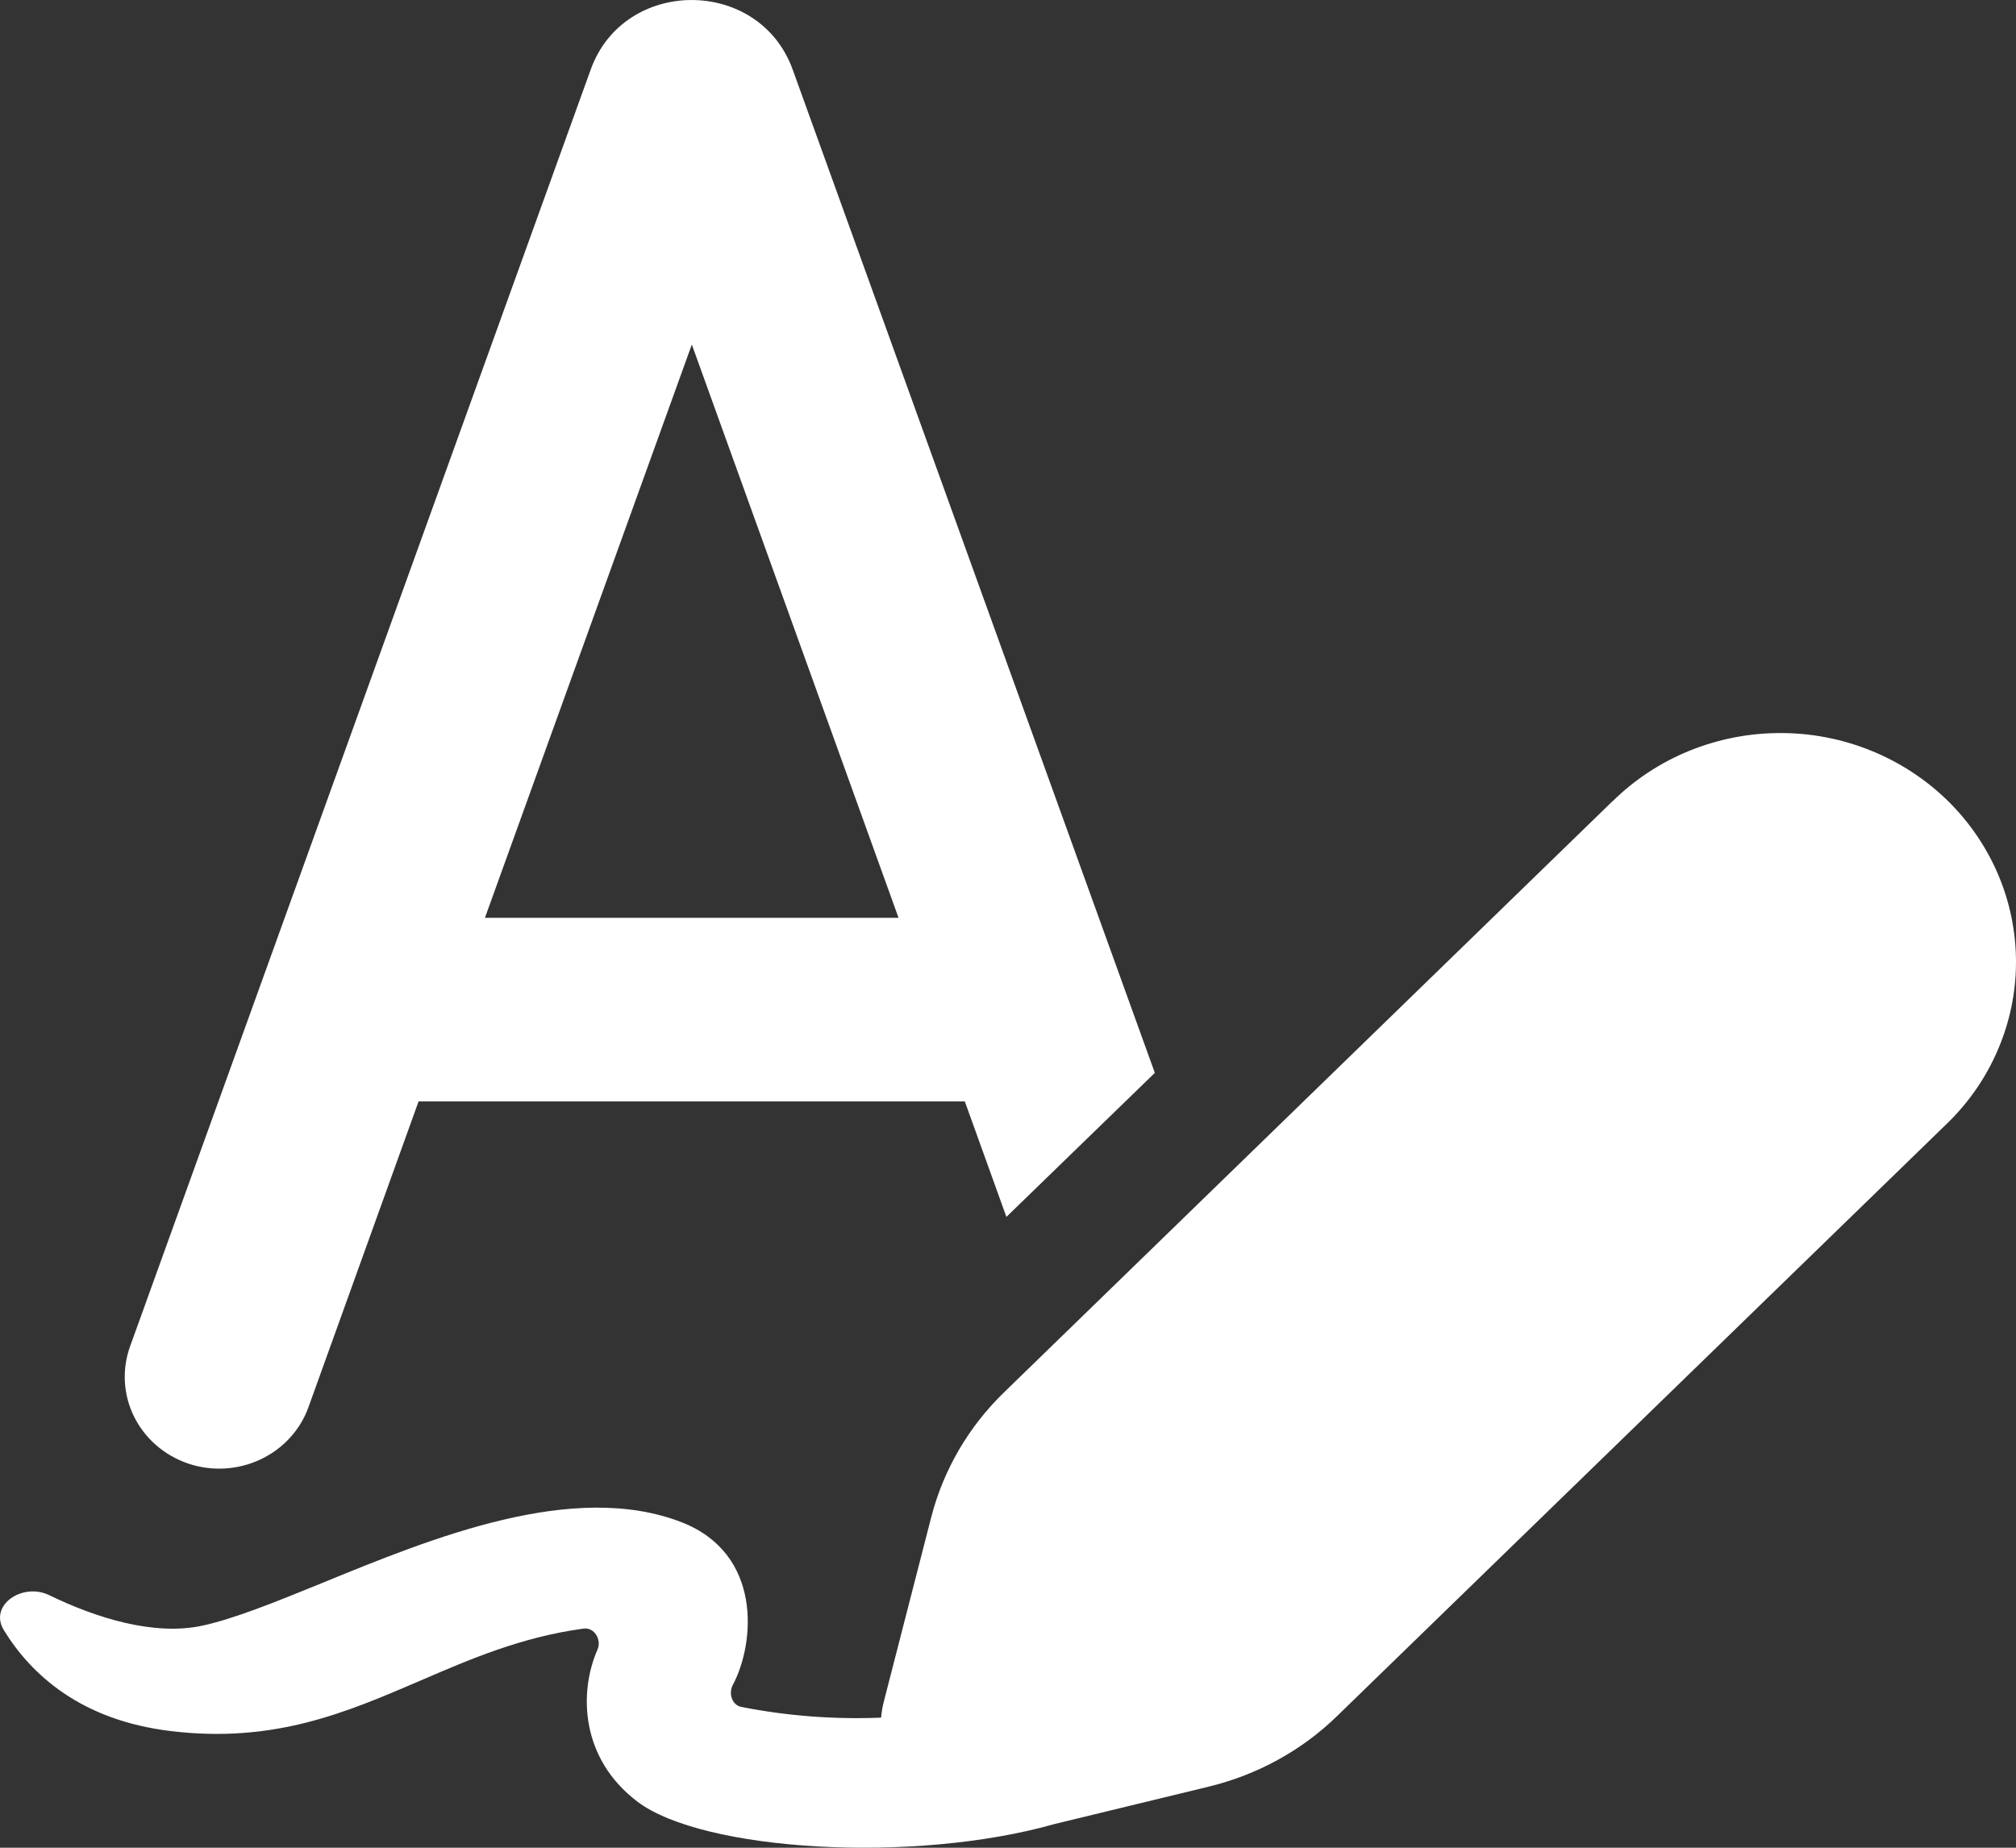 <svg xmlns:xlink="http://www.w3.org/1999/xlink" xmlns="http://www.w3.org/2000/svg" width="24" height="22" viewBox="0 0 24 22" fill="none" class="group-hover:fill-w-green fill-white"><rect x="0" y="0" width="24" height="22" fill="#333333" stroke="none"/><path d="M10.697 10.928H5.773L8.236 4.102L10.697 10.928ZM11.486 13.114L11.981 14.489L13.748 12.774L9.437 0.829C9.038 -0.276 7.429 -0.276 7.032 0.829L1.548 16.032C1.45 16.306 1.467 16.606 1.596 16.867C1.726 17.129 1.957 17.329 2.238 17.425C2.52 17.521 2.829 17.504 3.098 17.378C3.367 17.253 3.574 17.028 3.672 16.755L4.983 13.114H11.485H11.486ZM19.195 9.541L11.953 16.578C11.53 16.988 11.231 17.502 11.086 18.065L10.525 20.247C10.507 20.314 10.495 20.383 10.489 20.451C9.93 20.474 9.37 20.431 8.822 20.323C8.713 20.298 8.672 20.163 8.723 20.064C8.993 19.557 9.073 18.5 8.118 18.126C6.828 17.623 5.151 18.308 3.825 18.852C3.276 19.076 2.787 19.274 2.409 19.356C1.829 19.481 1.138 19.261 0.586 18.993C0.268 18.838 -0.137 19.112 0.046 19.41C0.374 19.943 0.967 20.483 2.034 20.611C3.264 20.76 4.121 20.39 4.996 20.014C5.596 19.755 6.204 19.492 6.946 19.391C7.075 19.373 7.164 19.522 7.114 19.638C6.886 20.158 6.915 20.941 7.588 21.451C8.365 22.041 10.874 22.195 12.557 21.717L14.388 21.273C14.969 21.132 15.498 20.842 15.919 20.431L23.163 13.393C23.427 13.141 23.637 12.841 23.78 12.509C23.924 12.178 23.999 11.822 24 11.462C24.001 11.103 23.929 10.746 23.788 10.414C23.647 10.082 23.44 9.78 23.178 9.525C22.916 9.271 22.605 9.07 22.263 8.933C21.921 8.796 21.554 8.726 21.184 8.728C20.814 8.729 20.448 8.802 20.107 8.941C19.765 9.081 19.456 9.285 19.197 9.541H19.195Z" fill="#FFFFFF"></path></svg>